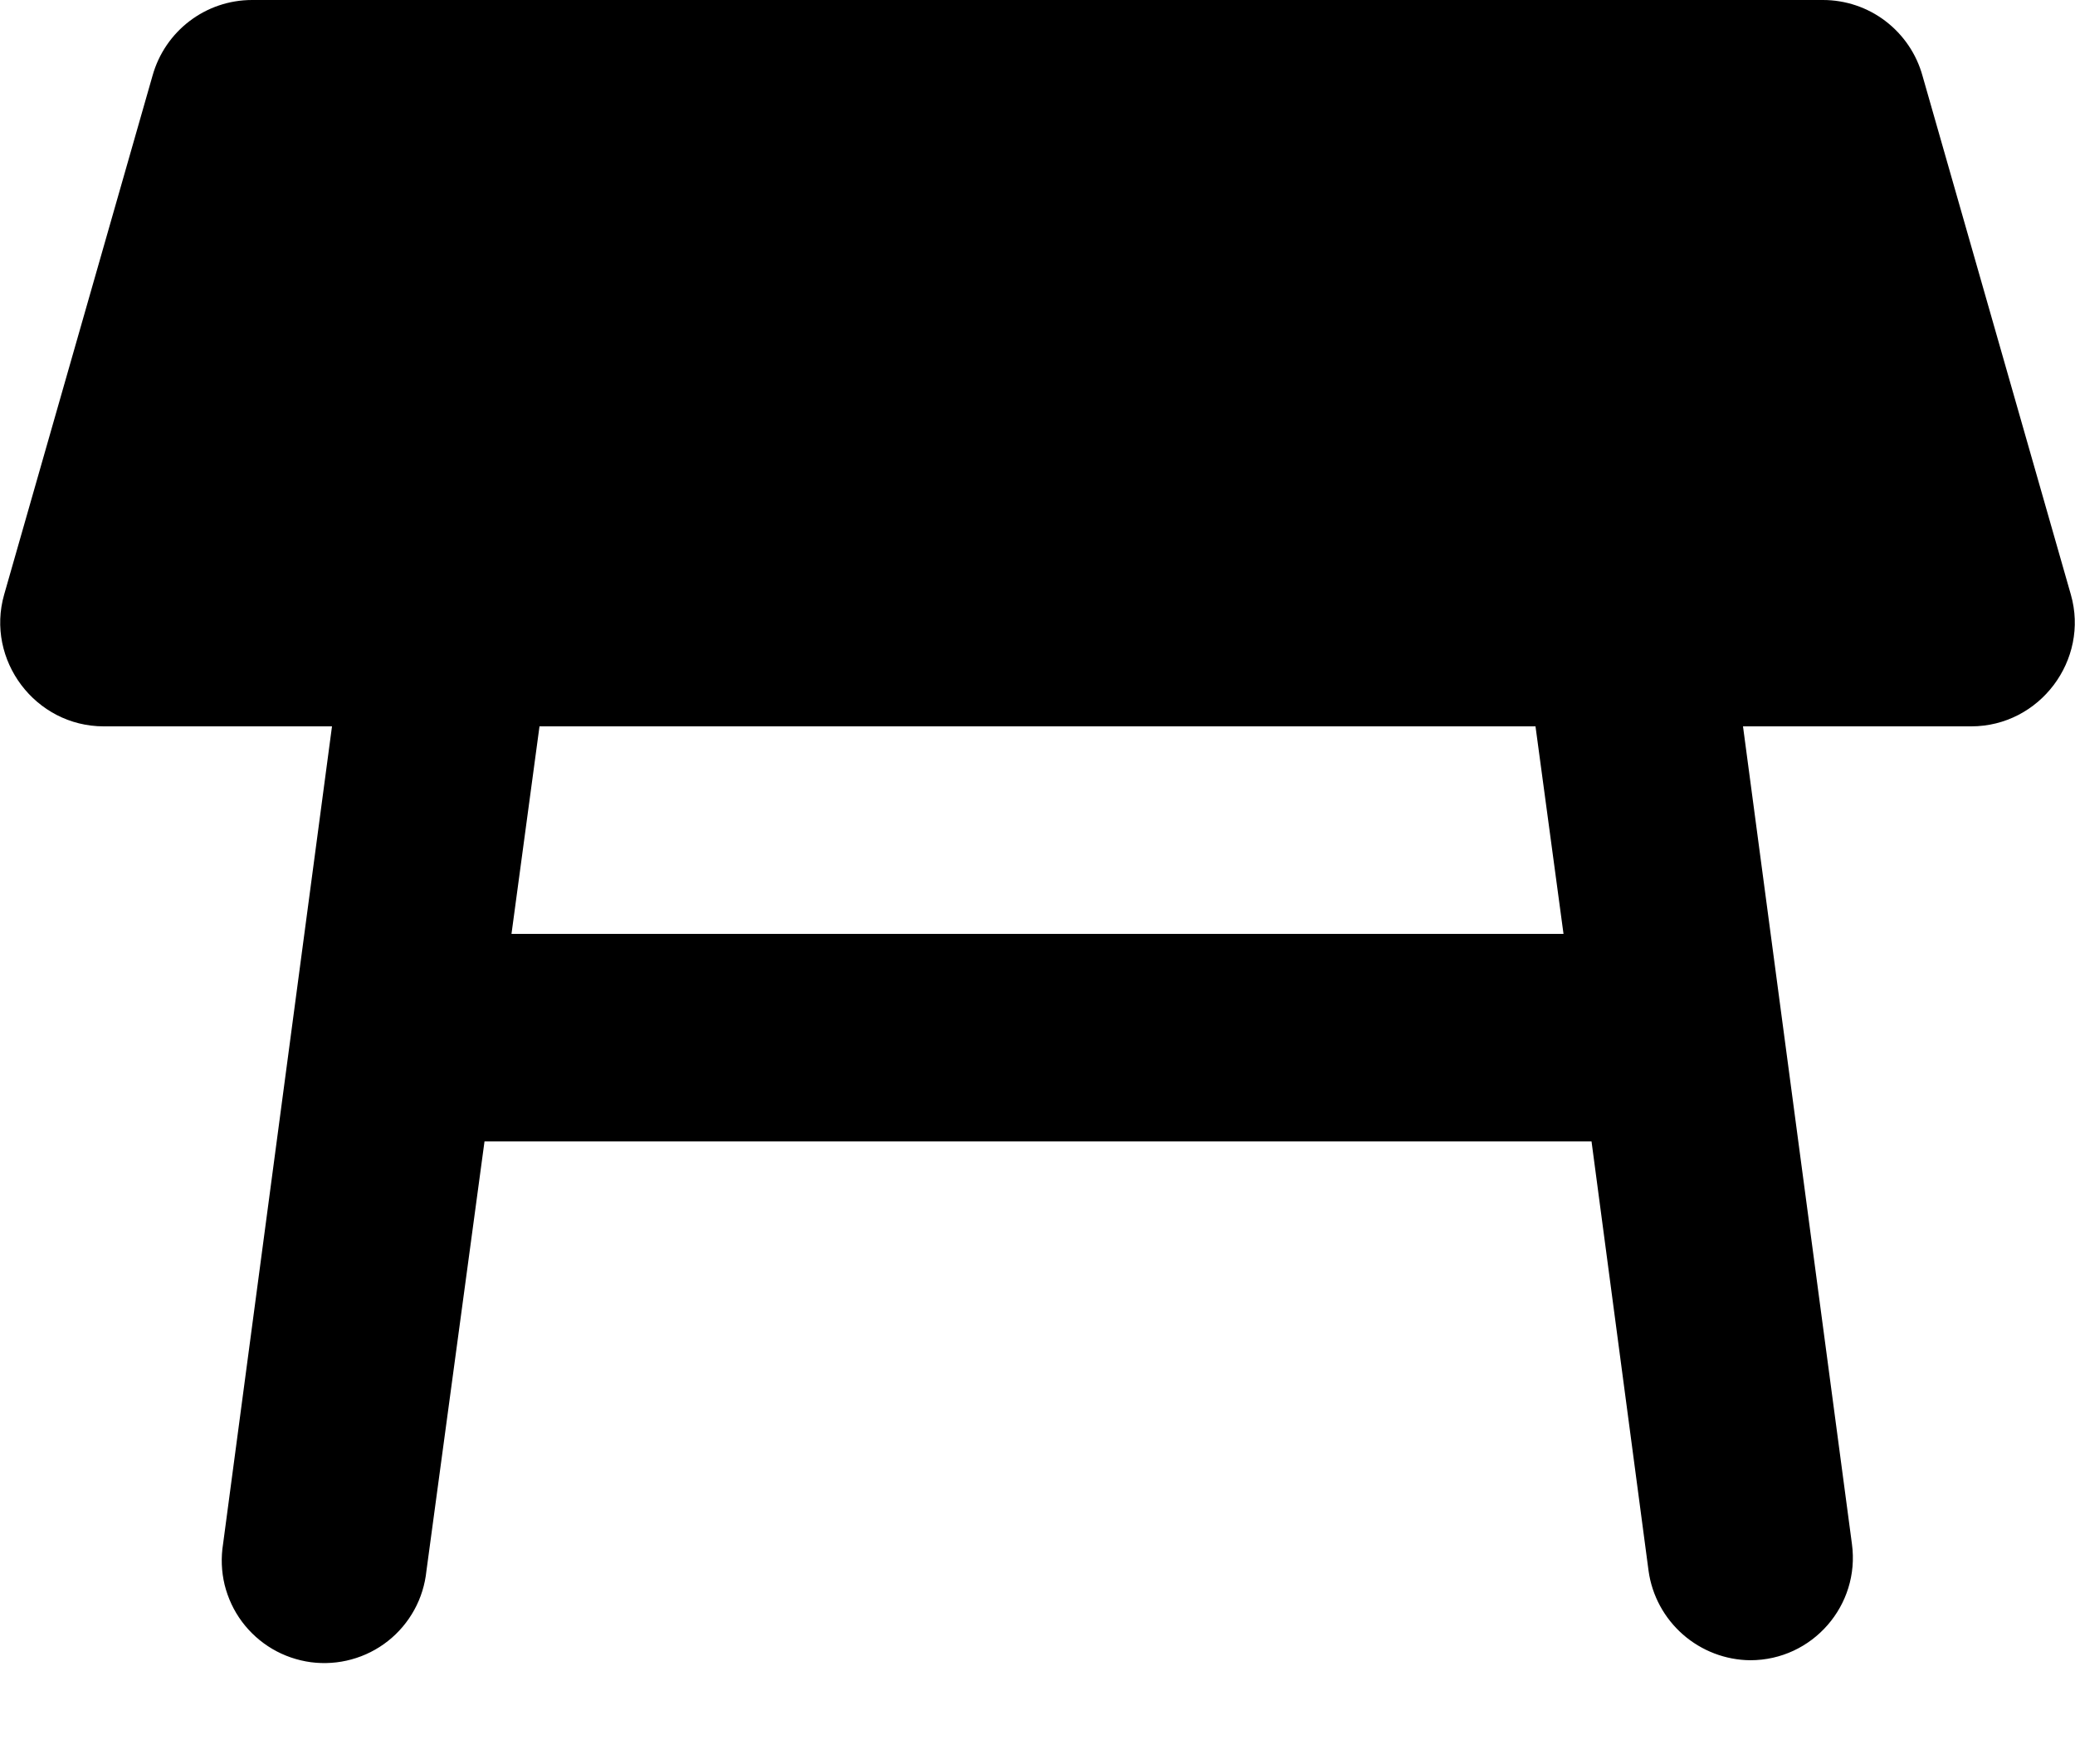 <svg width="20" height="17" viewBox="0 0 20 17" fill="none" xmlns="http://www.w3.org/2000/svg">
<path d="M19.96 5.73L18.53 0.73C18.472 0.52 18.346 0.335 18.173 0.203C18 0.071 17.788 -3.87152e-05 17.57 1.57551e-08H2.43C1.98 1.57551e-08 1.59 0.3 1.47 0.73L0.04 5.73C-0.14 6.36 0.34 7 1 7H3.2L2.15 14.88C2.129 15.011 2.134 15.144 2.165 15.273C2.197 15.401 2.253 15.522 2.332 15.628C2.411 15.734 2.511 15.824 2.625 15.891C2.739 15.958 2.865 16.001 2.996 16.019C3.127 16.036 3.261 16.027 3.388 15.992C3.516 15.957 3.635 15.897 3.739 15.815C3.843 15.733 3.929 15.631 3.993 15.515C4.057 15.399 4.096 15.272 4.11 15.14L4.67 11H15.34L15.89 15.14C15.923 15.377 16.041 15.594 16.221 15.752C16.4 15.909 16.631 15.998 16.87 16C17.47 16 17.93 15.47 17.85 14.88L16.8 7H19C19.66 7 20.14 6.36 19.96 5.73ZM4.93 9L5.2 7H14.8L15.07 9H4.93Z" fill="black"/>
</svg>

